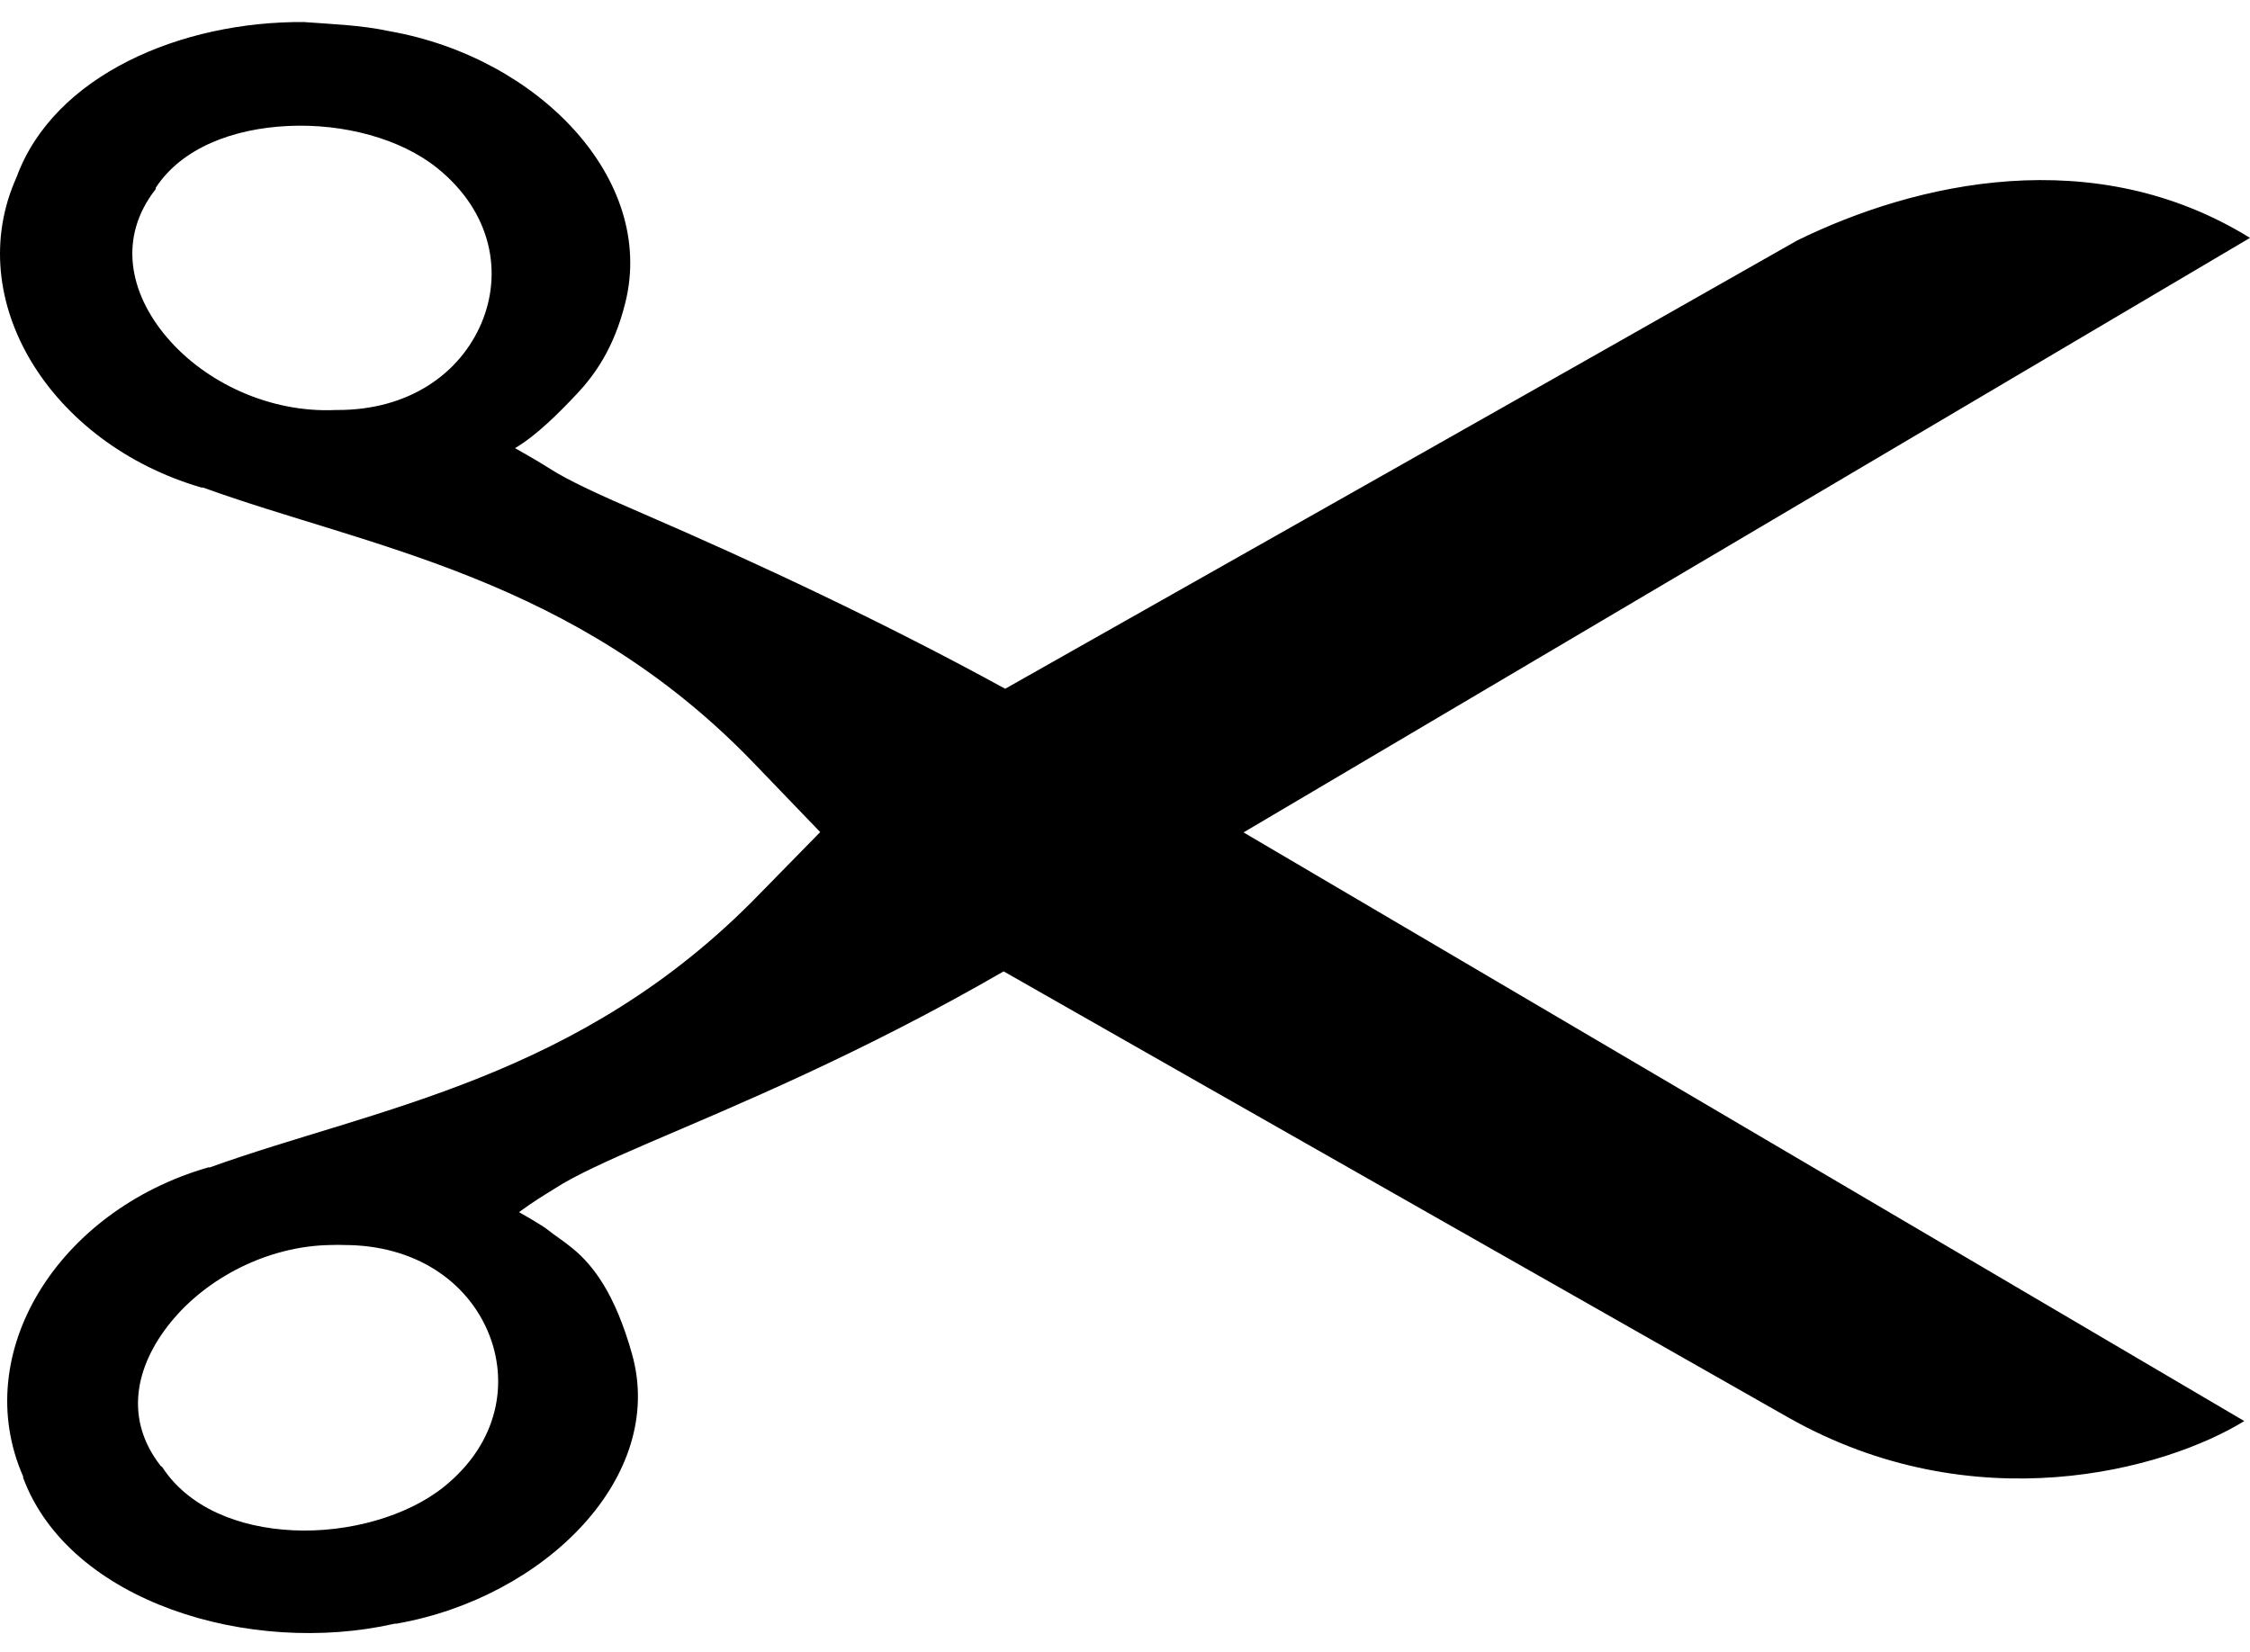 <?xml version="1.0" encoding="UTF-8"?>
<!-- Generated by Pixelmator Pro 3.3.6 -->
<svg width="64" height="47" viewBox="0 0 64 47" xmlns="http://www.w3.org/2000/svg">
    <path id="path59491" fill="#000000" stroke="none" d="M 8.665 0.627 C 5.144 0.597 1.529 2.147 0.471 5.041 C -1.102 8.535 1.422 12.614 5.731 13.872 C 5.745 13.875 5.765 13.868 5.777 13.872 C 10.478 15.575 16.327 16.406 21.422 21.69 L 23.33 23.674 L 21.608 25.432 C 16.499 30.707 10.67 31.52 5.965 33.215 C 5.954 33.22 5.93 33.208 5.919 33.215 C 1.621 34.459 -0.872 38.521 0.658 42.006 C 0.663 42.017 0.653 42.033 0.658 42.043 C 1.966 45.572 7.1 47.133 11.227 46.196 C 11.241 46.193 11.26 46.198 11.273 46.196 C 15.499 45.457 18.958 42.011 17.978 38.525 C 17.495 36.806 16.876 36.008 16.303 35.531 C 16.016 35.294 15.767 35.143 15.604 35.007 C 15.444 34.87 14.764 34.487 14.764 34.487 C 15.184 34.18 15.43 34.033 15.791 33.809 C 16.331 33.456 17.274 33.023 18.491 32.5 C 20.905 31.462 24.462 29.998 28.548 27.637 C 35.937 31.848 45.541 37.305 50.848 40.319 C 56.156 43.335 61.589 41.815 63.837 40.431 L 35.372 23.683 L 64 6.768 C 59.562 4.025 54.499 5.186 51.126 6.838 C 43.627 11.102 36.105 15.345 28.592 19.596 C 25.167 17.719 21.49 15.997 18.303 14.62 C 17.084 14.095 16.144 13.665 15.603 13.311 C 15.333 13.134 14.649 12.75 14.649 12.75 C 15.273 12.385 15.935 11.711 16.418 11.197 C 16.898 10.683 17.466 9.922 17.791 8.596 C 18.652 5.092 15.311 1.635 11.086 0.889 C 10.268 0.711 9.387 0.684 8.664 0.629 Z M 8.199 3.584 C 9.77 3.51 11.392 3.941 12.436 4.781 C 13.999 6.04 14.297 7.774 13.693 9.196 C 13.09 10.618 11.644 11.67 9.596 11.665 L 9.55 11.665 C 7.674 11.753 5.844 10.883 4.755 9.607 C 3.666 8.332 3.356 6.745 4.43 5.38 L 4.43 5.342 C 5.171 4.209 6.629 3.657 8.199 3.584 Z M 9.411 35.422 C 9.55 35.418 9.693 35.416 9.784 35.422 C 11.831 35.422 13.281 36.47 13.881 37.89 C 14.48 39.312 14.189 41.049 12.623 42.305 C 11.579 43.142 9.913 43.613 8.34 43.539 C 6.767 43.466 5.354 42.879 4.616 41.742 L 4.57 41.706 C 3.534 40.381 3.834 38.884 4.849 37.629 C 5.861 36.373 7.602 35.447 9.411 35.422 Z"/>
    <g id="g23"/>
</svg>
